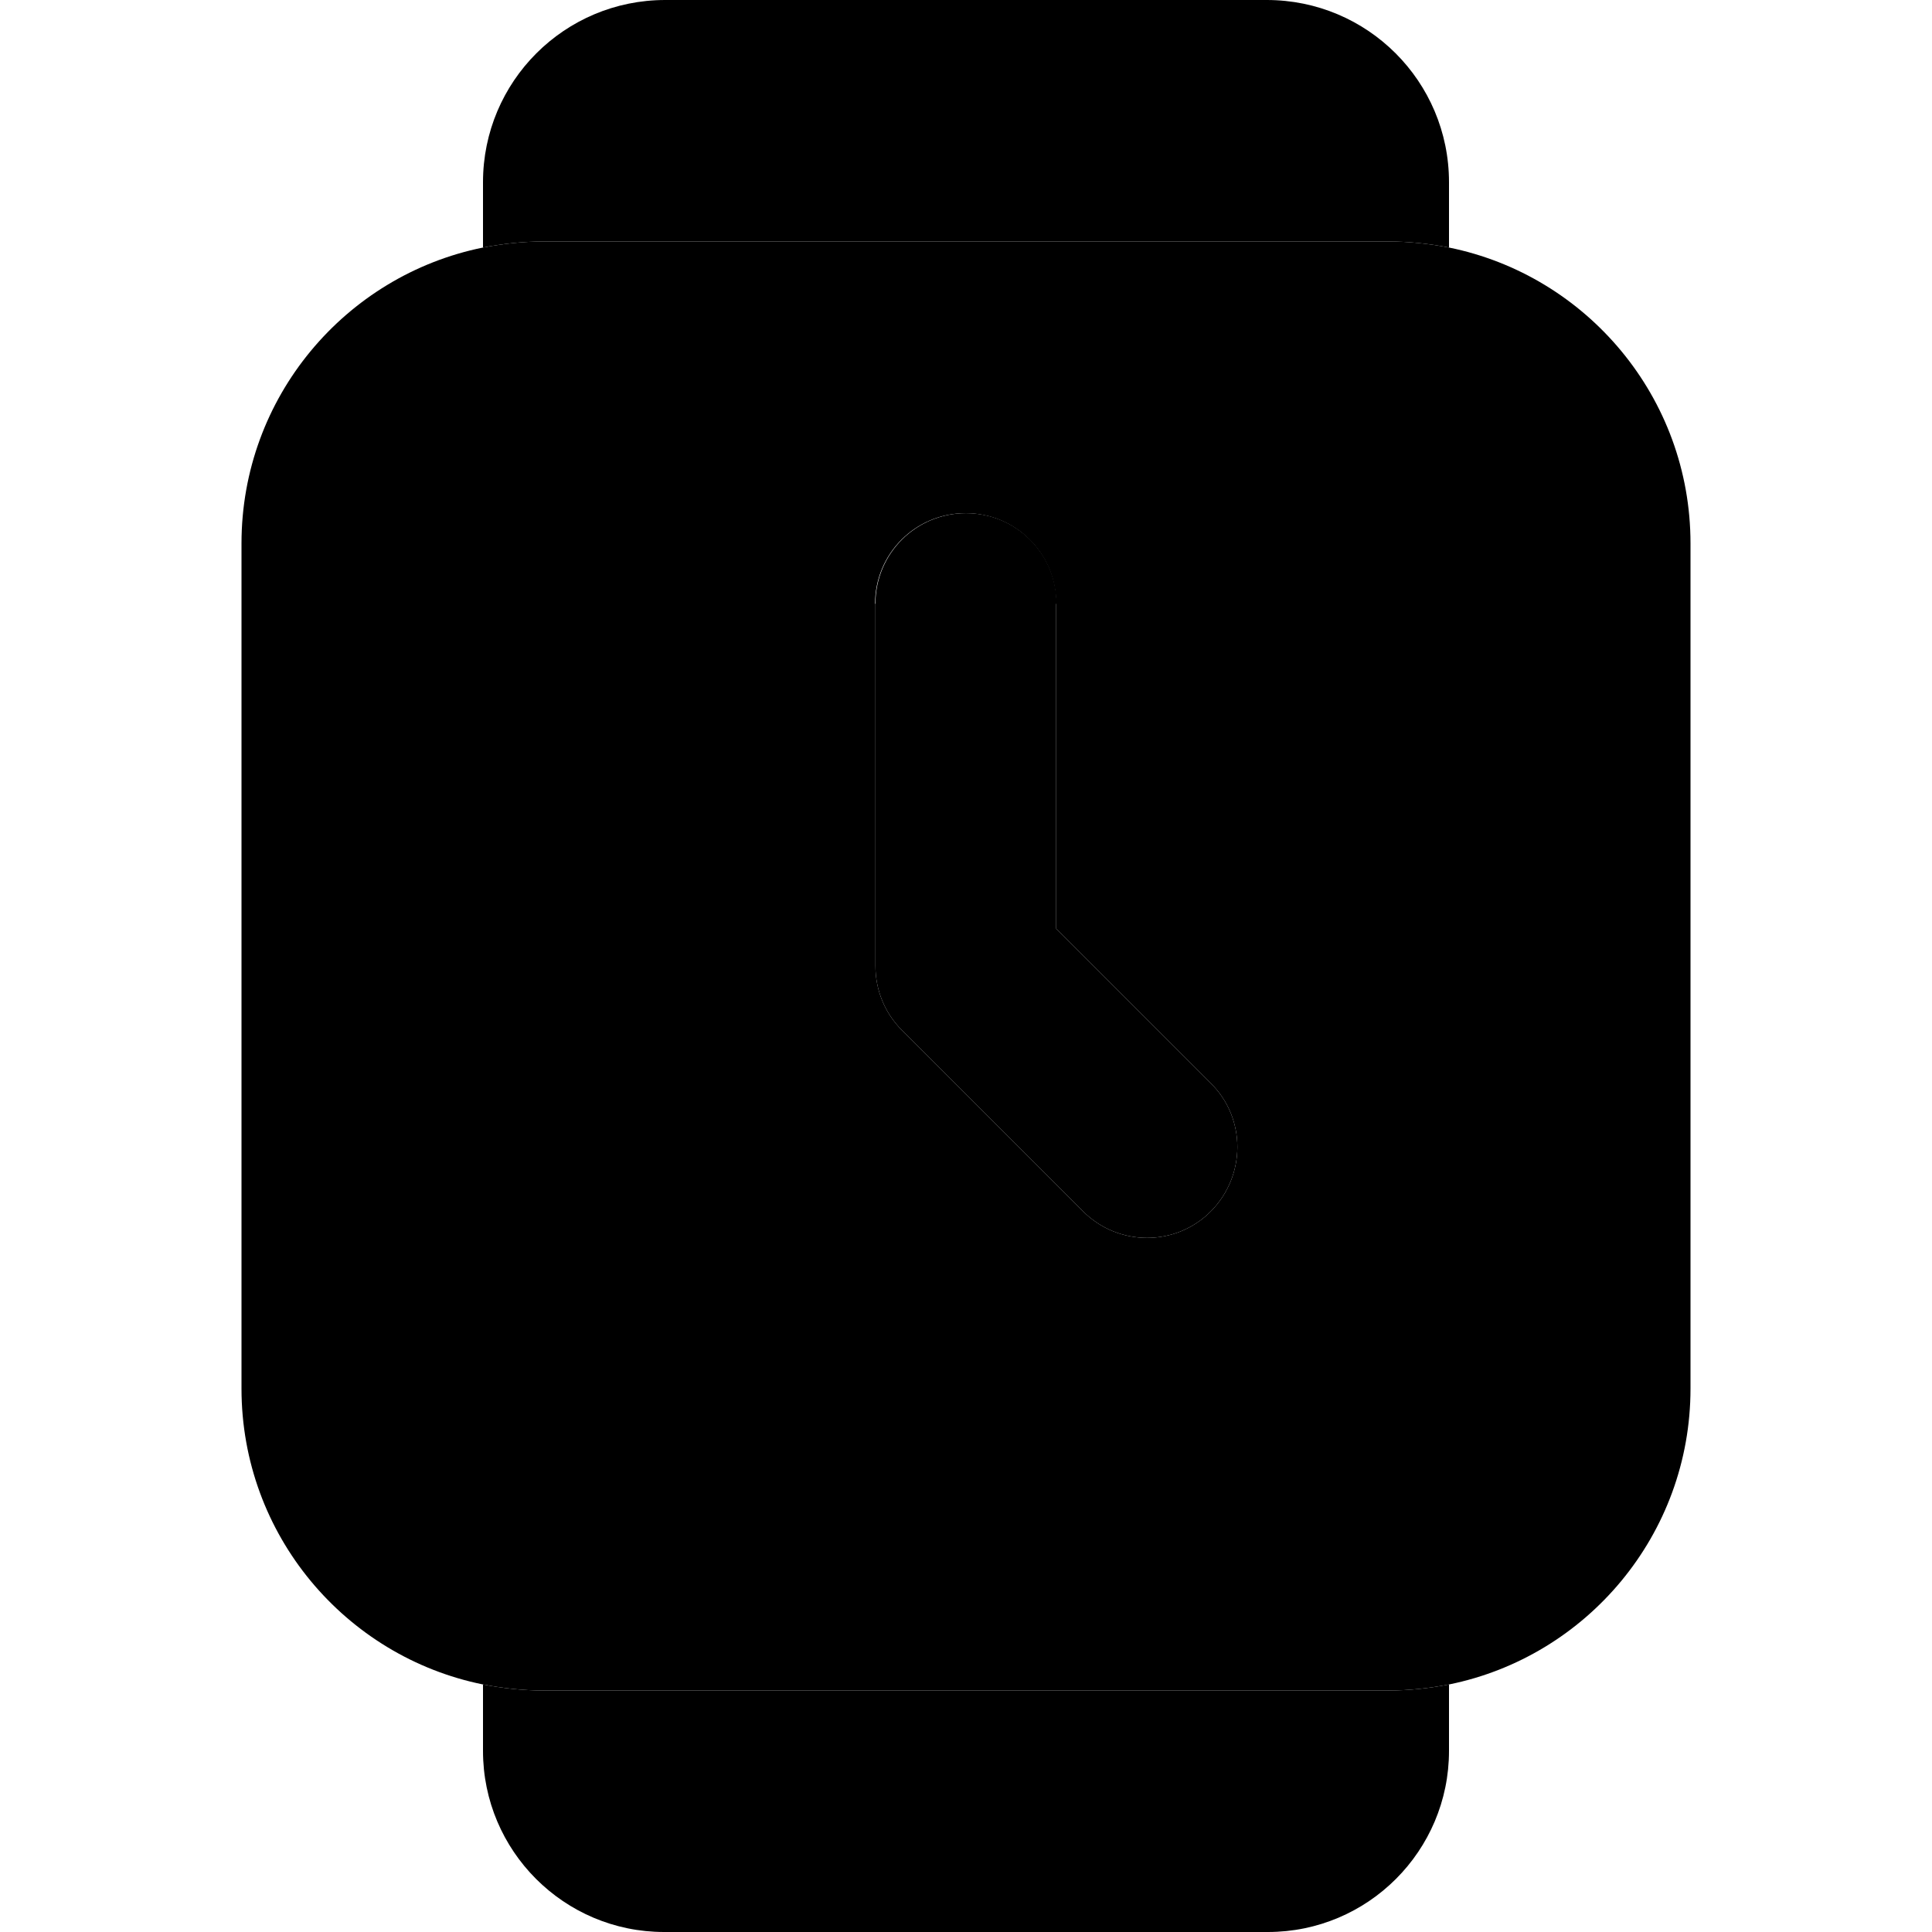 <svg xmlns="http://www.w3.org/2000/svg" width="24" height="24" viewBox="0 0 384 512">
    <path class="pr-icon-duotone-secondary" d="M0 144c0-38.7 27.5-71 64-78.4c5.2-1 10.5-1.6 16-1.6l224 0c5.5 0 10.8 .6 16 1.6c36.5 7.4 64 39.7 64 78.4l0 224c0 38.7-27.5 71-64 78.4c-5.2 1-10.5 1.6-16 1.6L80 448c-5.5 0-10.8-.6-16-1.6C27.5 439 0 406.7 0 368L0 144zm168 16l0 96c0 6.4 2.5 12.5 7 17l48 48c9.4 9.4 24.6 9.4 33.9 0s9.4-24.6 0-33.9l-41-41 0-86.1c0-13.3-10.7-24-24-24s-24 10.7-24 24z"/>
    <path class="pr-icon-duotone-primary" d="M112.3 0C85.6 0 64 21.6 64 48.3l0 17.3c5.2-1 10.5-1.6 16-1.6l224 0c5.5 0 10.8 .6 16 1.6l0-17.3C320 21.6 298.4 0 271.7 0L112.3 0zM64 464c0 26.5 21.5 48 48 48l160 0c26.5 0 48-21.5 48-48l0-17.6c-5.2 1-10.5 1.6-16 1.6L80 448c-5.5 0-10.8-.6-16-1.6L64 464zM216 160c0-13.3-10.7-24-24-24s-24 10.7-24 24l0 96c0 6.4 2.5 12.5 7 17l48 48c9.4 9.4 24.6 9.4 33.9 0s9.4-24.6 0-33.9l-41-41 0-86.1z"/>
</svg>